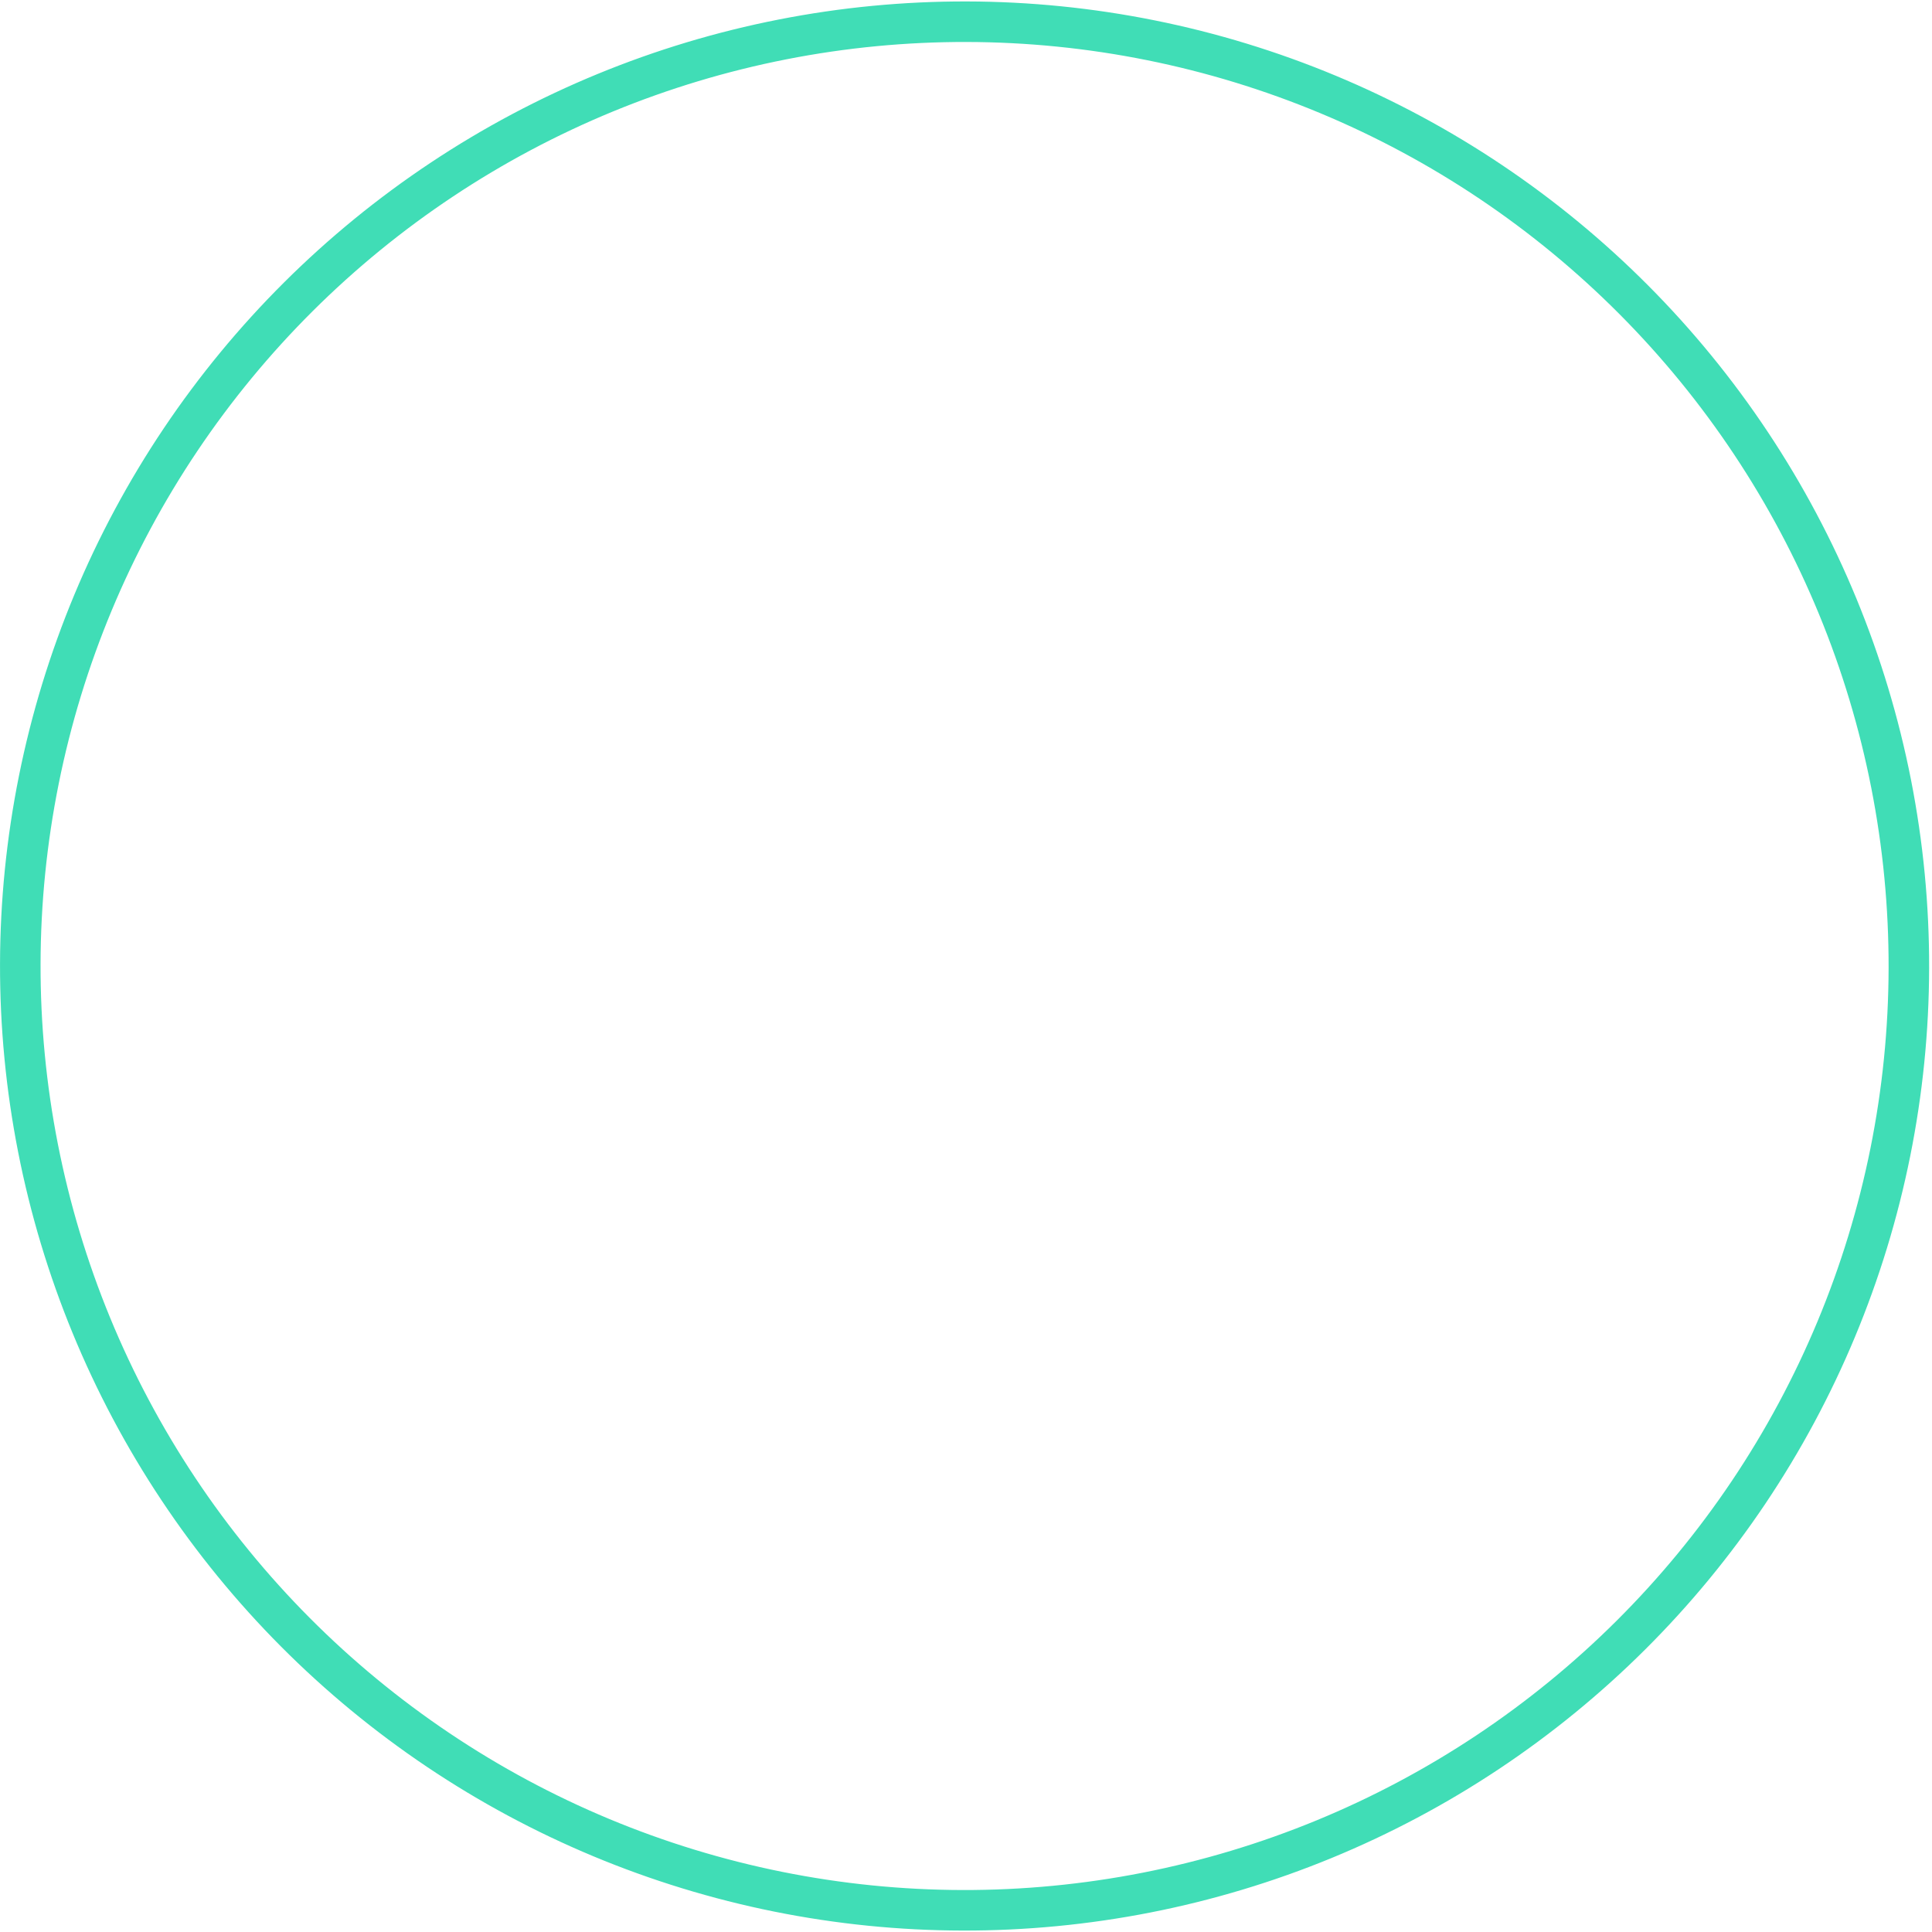 <svg width="143" height="143" viewBox="0 0 143 143" fill="none" xmlns="http://www.w3.org/2000/svg">
<path id="Ellipse" d="M57.915 2.919C66.921 1.149 76.188 1.17 85.186 2.981C94.184 4.792 102.738 8.358 110.358 13.474C117.978 18.591 124.515 25.158 129.597 32.802C134.679 40.445 138.206 49.014 139.976 58.02C141.746 67.027 141.725 76.293 139.914 85.291C138.103 94.29 134.538 102.843 129.421 110.463C124.304 118.083 117.737 124.621 110.094 129.703C102.45 134.785 93.881 138.311 84.875 140.082C75.868 141.852 66.602 141.831 57.604 140.02C48.605 138.208 40.052 134.643 32.432 129.526C24.812 124.409 18.274 117.842 13.193 110.199C8.111 102.555 4.584 93.986 2.814 84.98C1.043 75.974 1.065 66.707 2.876 57.709C4.687 48.711 8.252 40.157 13.369 32.537C18.486 24.917 25.053 18.38 32.696 13.298C40.34 8.216 48.909 4.689 57.915 2.919L57.915 2.919Z" stroke="#40DDB6" stroke-width="3" stroke-linecap="round" stroke-linejoin="round"/>
</svg>
